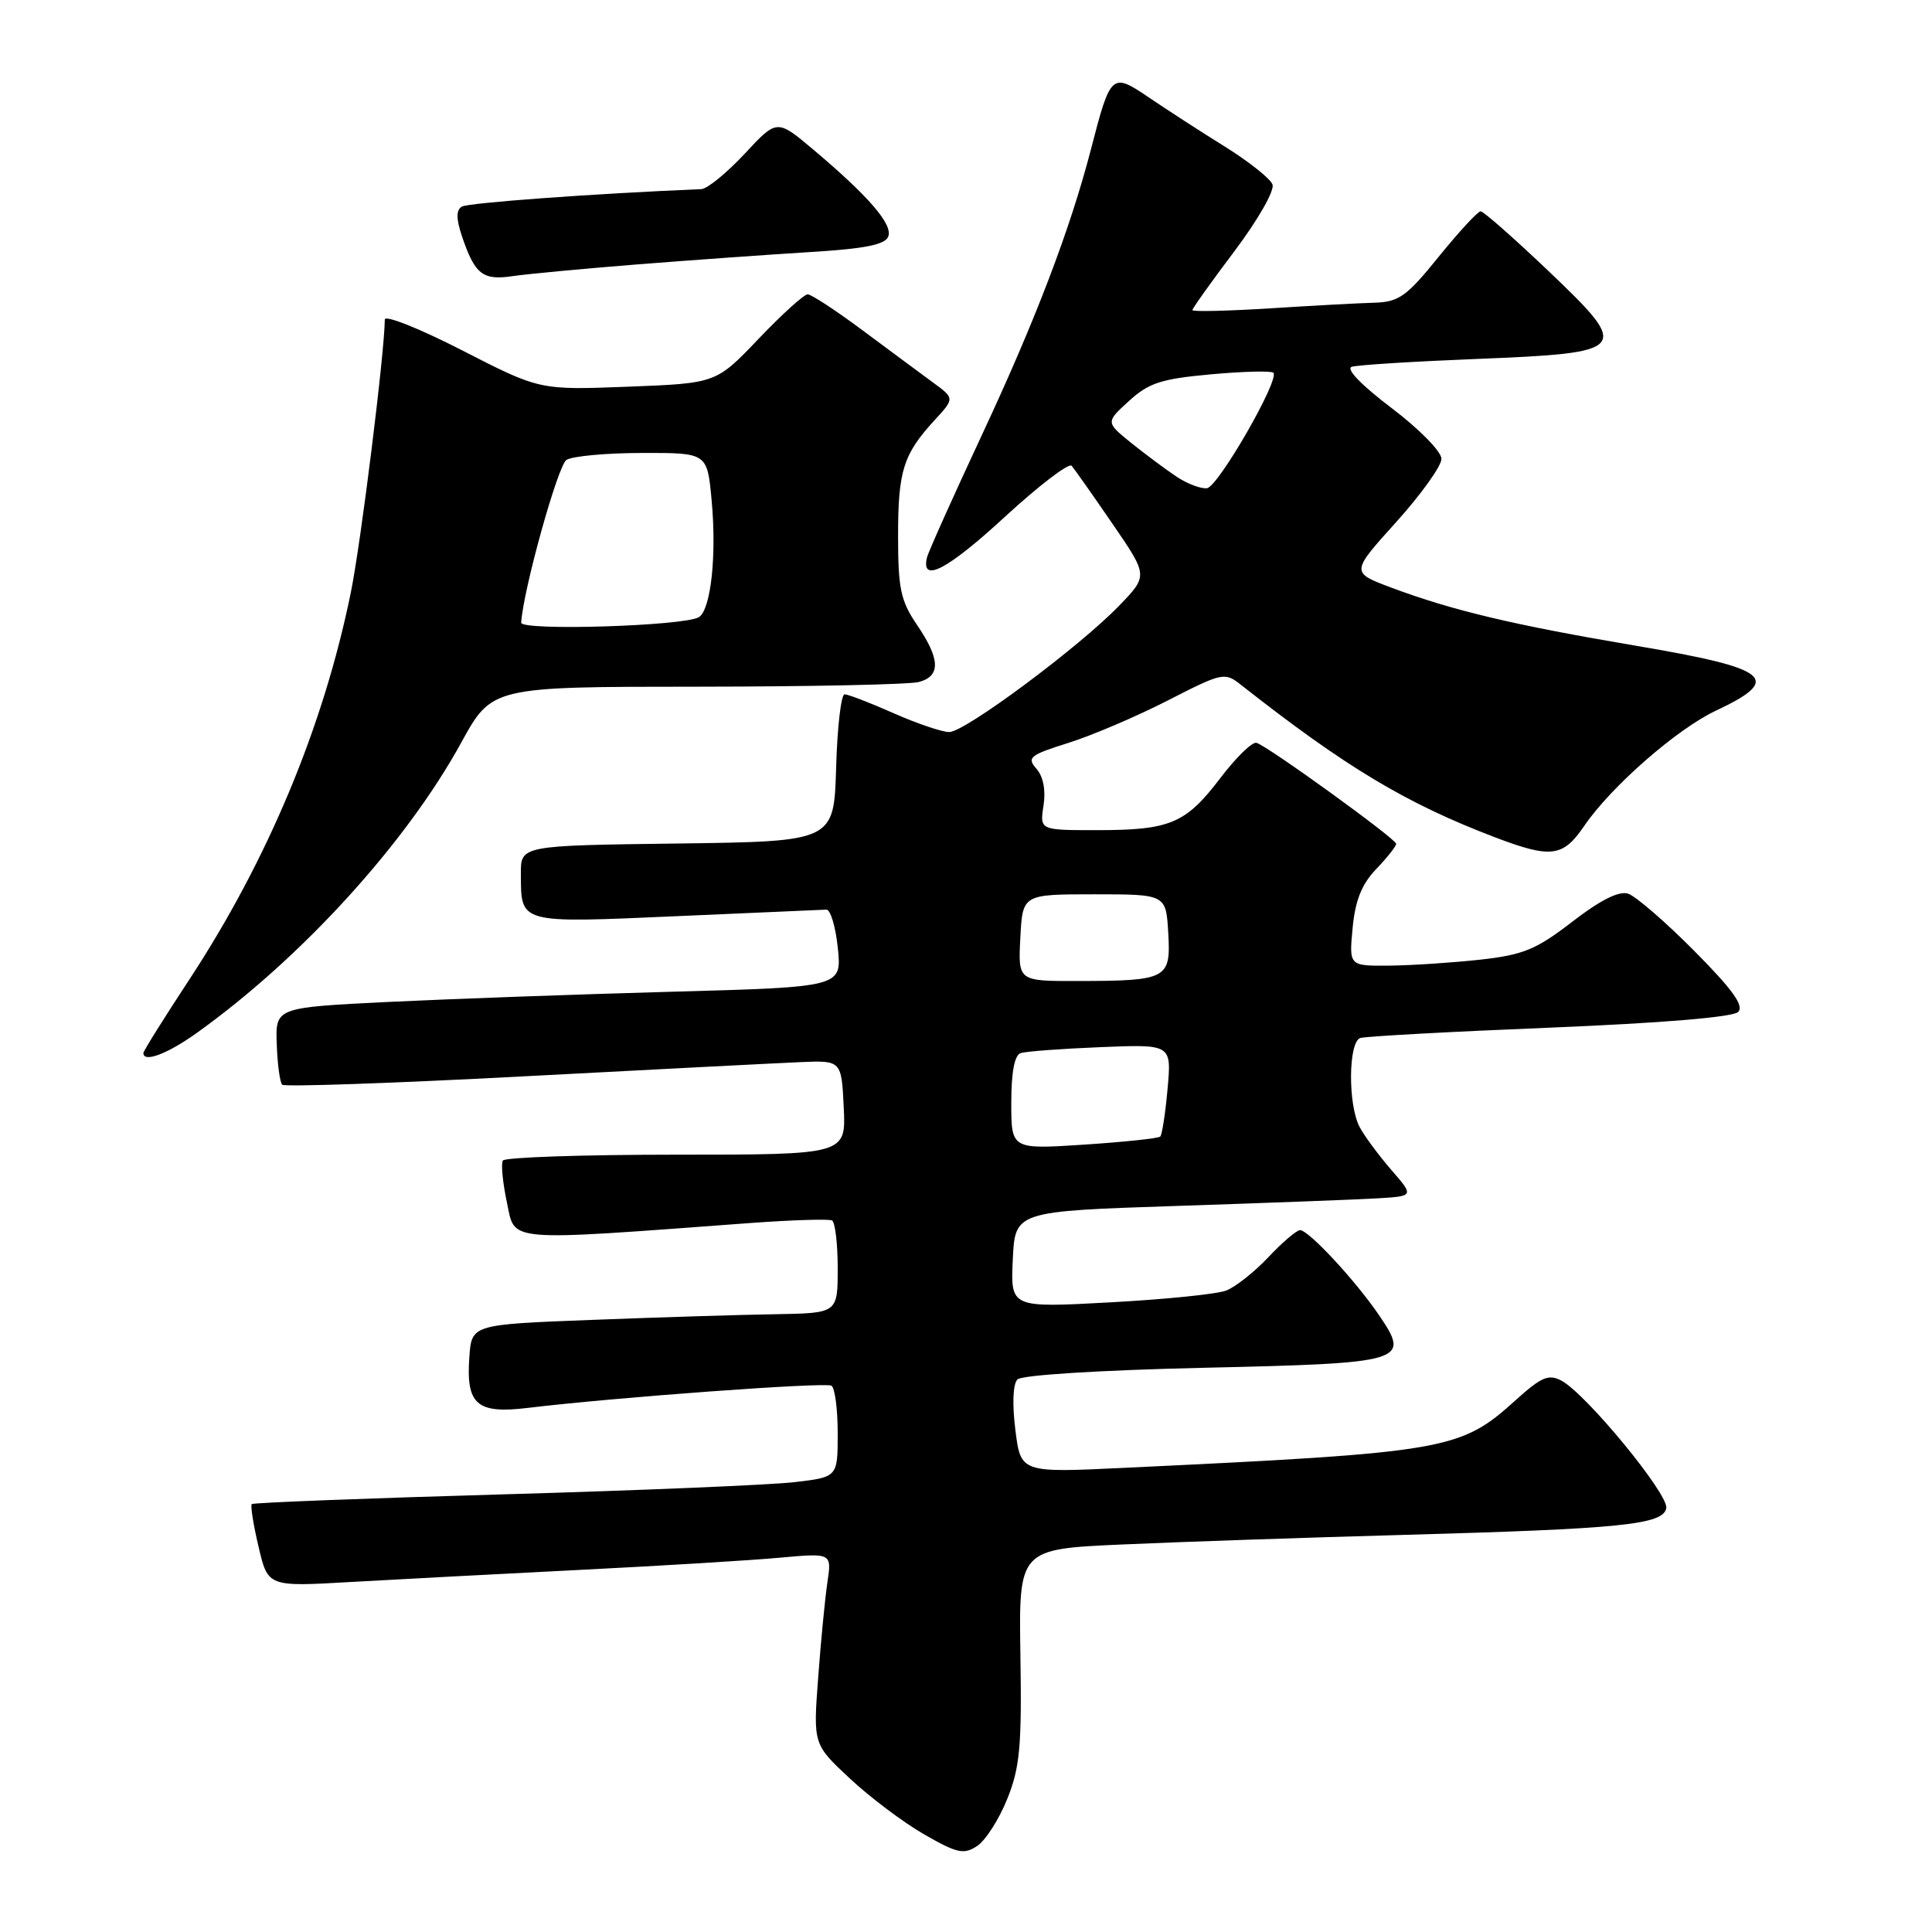 <?xml version="1.0" encoding="UTF-8" standalone="no"?>
<!DOCTYPE svg PUBLIC "-//W3C//DTD SVG 1.1//EN" "http://www.w3.org/Graphics/SVG/1.1/DTD/svg11.dtd" >
<svg xmlns="http://www.w3.org/2000/svg" xmlns:xlink="http://www.w3.org/1999/xlink" version="1.1" viewBox="0 0 256 256">
 <g >
 <path fill="currentColor"
d=" M 133.46 238.38 C 135.14 234.22 135.40 231.43 135.21 219.38 C 134.99 205.26 134.99 205.26 148.75 204.65 C 156.31 204.31 172.93 203.74 185.68 203.39 C 214.94 202.58 220.37 202.03 220.79 199.84 C 221.14 198.03 210.19 184.71 206.91 182.95 C 205.20 182.04 204.26 182.44 200.83 185.53 C 193.49 192.17 191.82 192.46 148.87 194.50 C 135.25 195.15 135.25 195.15 134.54 189.46 C 134.11 186.02 134.22 183.38 134.82 182.78 C 135.40 182.20 145.83 181.55 159.41 181.24 C 186.31 180.63 186.93 180.44 182.71 174.24 C 179.59 169.66 173.40 163.00 172.27 163.00 C 171.81 163.00 169.92 164.61 168.06 166.59 C 166.20 168.56 163.68 170.55 162.46 171.01 C 161.25 171.48 154.32 172.18 147.07 172.57 C 133.90 173.29 133.90 173.29 134.20 166.89 C 134.50 160.50 134.50 160.50 156.00 159.79 C 167.82 159.40 179.73 158.95 182.45 158.79 C 187.39 158.50 187.39 158.50 184.34 155.00 C 182.67 153.07 180.78 150.52 180.15 149.32 C 178.59 146.34 178.66 138.05 180.25 137.54 C 180.94 137.32 192.23 136.70 205.35 136.17 C 220.23 135.56 229.62 134.78 230.31 134.09 C 231.13 133.27 229.57 131.11 224.48 125.98 C 220.67 122.14 216.72 118.73 215.72 118.41 C 214.51 118.03 212.02 119.28 208.34 122.13 C 203.54 125.83 201.86 126.52 196.14 127.16 C 192.49 127.56 187.08 127.92 184.12 127.95 C 178.75 128.00 178.75 128.00 179.23 122.95 C 179.58 119.29 180.44 117.15 182.36 115.15 C 183.81 113.63 185.00 112.13 185.00 111.81 C 185.00 111.17 168.09 98.93 166.50 98.43 C 165.95 98.25 163.79 100.35 161.70 103.10 C 157.10 109.14 155.06 110.00 145.32 110.00 C 137.77 110.00 137.77 110.00 138.27 106.75 C 138.59 104.71 138.24 102.89 137.33 101.86 C 136.03 100.38 136.44 100.05 141.56 98.44 C 144.68 97.46 150.61 94.93 154.73 92.82 C 162.00 89.10 162.28 89.04 164.44 90.75 C 178.31 101.66 186.32 106.47 198.18 110.98 C 205.53 113.77 207.11 113.56 209.91 109.45 C 213.45 104.25 222.18 96.61 227.34 94.18 C 236.31 89.96 234.61 88.58 216.74 85.56 C 200.52 82.81 192.48 80.90 184.37 77.87 C 178.98 75.85 178.98 75.85 184.99 69.19 C 188.30 65.52 191.00 61.75 191.00 60.80 C 191.00 59.84 188.06 56.84 184.37 54.05 C 180.37 51.02 178.29 48.86 179.12 48.60 C 179.88 48.36 187.24 47.90 195.48 47.57 C 215.92 46.75 216.20 46.42 205.19 35.92 C 200.62 31.57 196.57 28.00 196.19 28.00 C 195.81 28.01 193.32 30.71 190.65 34.00 C 186.40 39.27 185.36 40.01 182.15 40.11 C 180.14 40.16 173.89 40.50 168.25 40.86 C 162.61 41.21 158.00 41.32 158.00 41.09 C 158.00 40.86 160.51 37.34 163.58 33.27 C 166.70 29.12 168.92 25.23 168.61 24.44 C 168.32 23.66 165.47 21.40 162.29 19.42 C 159.10 17.44 154.60 14.52 152.27 12.94 C 147.30 9.57 147.17 9.68 144.56 19.77 C 141.80 30.41 137.19 42.49 130.04 57.78 C 126.26 65.88 123.01 73.12 122.83 73.87 C 122.00 77.34 125.52 75.51 133.10 68.53 C 137.63 64.36 141.64 61.29 142.00 61.72 C 142.37 62.15 144.80 65.60 147.40 69.39 C 152.13 76.28 152.13 76.28 148.32 80.23 C 143.00 85.74 127.86 97.00 125.78 97.00 C 124.83 97.00 121.51 95.88 118.40 94.50 C 115.29 93.12 112.37 92.00 111.91 92.00 C 111.45 92.00 110.94 96.39 110.79 101.75 C 110.50 111.50 110.50 111.50 89.75 111.77 C 69.00 112.04 69.00 112.04 69.02 115.77 C 69.04 122.43 68.64 122.32 89.63 121.40 C 100.01 120.94 108.95 120.55 109.50 120.53 C 110.05 120.52 110.73 122.82 111.02 125.65 C 111.54 130.79 111.54 130.79 89.02 131.41 C 76.63 131.75 59.75 132.36 51.50 132.76 C 36.50 133.50 36.50 133.50 36.67 138.34 C 36.76 141.00 37.09 143.42 37.39 143.73 C 37.70 144.03 52.02 143.54 69.22 142.63 C 86.43 141.72 102.97 140.87 106.00 140.74 C 111.50 140.50 111.50 140.50 111.80 146.75 C 112.10 153.00 112.10 153.00 89.61 153.00 C 77.24 153.00 66.90 153.35 66.63 153.78 C 66.37 154.21 66.61 156.72 67.17 159.34 C 68.30 164.63 66.53 164.49 99.50 162.05 C 105.00 161.65 109.84 161.50 110.25 161.72 C 110.66 161.94 111.00 164.79 111.00 168.06 C 111.00 174.00 111.00 174.00 102.75 174.14 C 98.21 174.21 87.30 174.55 78.50 174.89 C 62.50 175.50 62.50 175.50 62.19 179.82 C 61.74 186.12 63.18 187.38 69.97 186.55 C 81.36 185.17 109.38 183.12 110.17 183.61 C 110.63 183.89 111.00 186.73 111.00 189.92 C 111.00 195.72 111.00 195.72 105.30 196.39 C 102.17 196.76 84.78 197.49 66.66 198.01 C 48.54 198.53 33.55 199.11 33.36 199.30 C 33.17 199.49 33.57 202.04 34.26 204.95 C 35.50 210.26 35.50 210.26 46.50 209.62 C 52.55 209.28 66.28 208.55 77.00 208.01 C 87.72 207.47 99.59 206.75 103.36 206.40 C 110.21 205.78 110.21 205.78 109.64 209.64 C 109.32 211.76 108.77 217.47 108.41 222.31 C 107.75 231.13 107.75 231.13 112.63 235.68 C 115.31 238.18 119.74 241.51 122.48 243.08 C 126.84 245.58 127.72 245.77 129.48 244.60 C 130.59 243.87 132.38 241.07 133.46 238.38 Z  M 26.10 136.85 C 39.96 126.93 53.79 111.75 61.11 98.41 C 65.18 91.00 65.18 91.00 92.34 90.99 C 107.28 90.98 120.51 90.70 121.75 90.37 C 124.67 89.59 124.60 87.34 121.50 82.79 C 119.34 79.61 119.00 78.00 119.00 70.99 C 119.00 62.36 119.69 60.19 123.87 55.64 C 126.50 52.78 126.50 52.78 123.57 50.64 C 121.96 49.46 117.78 46.36 114.27 43.75 C 110.76 41.14 107.50 39.00 107.02 39.00 C 106.54 39.00 103.61 41.65 100.52 44.89 C 94.90 50.79 94.90 50.79 83.20 51.24 C 71.50 51.69 71.50 51.69 61.25 46.43 C 55.61 43.54 51.00 41.70 50.99 42.34 C 50.95 46.82 47.81 72.04 46.48 78.54 C 42.86 96.29 35.49 113.94 25.09 129.79 C 21.74 134.88 19.00 139.27 19.00 139.53 C 19.00 140.85 22.18 139.66 26.10 136.85 Z  M 84.50 35.03 C 91.65 34.47 101.92 33.73 107.32 33.40 C 114.60 32.96 117.28 32.43 117.70 31.34 C 118.32 29.73 115.09 25.99 107.73 19.79 C 102.95 15.77 102.95 15.77 98.66 20.39 C 96.29 22.92 93.72 25.03 92.93 25.06 C 78.59 25.66 62.02 26.87 61.19 27.38 C 60.43 27.85 60.44 28.98 61.20 31.27 C 62.92 36.36 63.95 37.18 67.92 36.59 C 69.89 36.30 77.35 35.60 84.50 35.03 Z  M 134.00 146.12 C 134.00 142.05 134.43 139.80 135.25 139.54 C 135.94 139.31 140.72 138.96 145.87 138.75 C 155.24 138.37 155.24 138.37 154.71 144.27 C 154.42 147.51 153.98 150.36 153.74 150.60 C 153.50 150.84 148.96 151.32 143.65 151.67 C 134.00 152.30 134.00 152.30 134.00 146.12 Z  M 135.20 124.25 C 135.50 118.50 135.50 118.50 145.00 118.50 C 154.50 118.50 154.50 118.50 154.80 123.62 C 155.15 129.73 154.71 129.97 142.70 129.99 C 134.90 130.00 134.90 130.00 135.20 124.25 Z  M 155.94 63.19 C 154.54 62.26 151.84 60.25 149.94 58.73 C 146.50 55.95 146.50 55.95 149.60 53.13 C 152.22 50.73 153.87 50.20 160.46 49.60 C 164.73 49.21 168.45 49.12 168.73 49.39 C 169.60 50.27 161.43 64.49 159.93 64.69 C 159.15 64.79 157.35 64.12 155.94 63.19 Z  M 69.06 82.50 C 69.33 78.16 73.92 61.66 75.06 60.94 C 75.85 60.44 80.37 60.02 85.11 60.02 C 93.71 60.00 93.71 60.00 94.29 66.25 C 94.98 73.56 94.20 80.75 92.62 81.77 C 90.77 82.95 68.99 83.63 69.06 82.50 Z "/>
</g>
</svg>